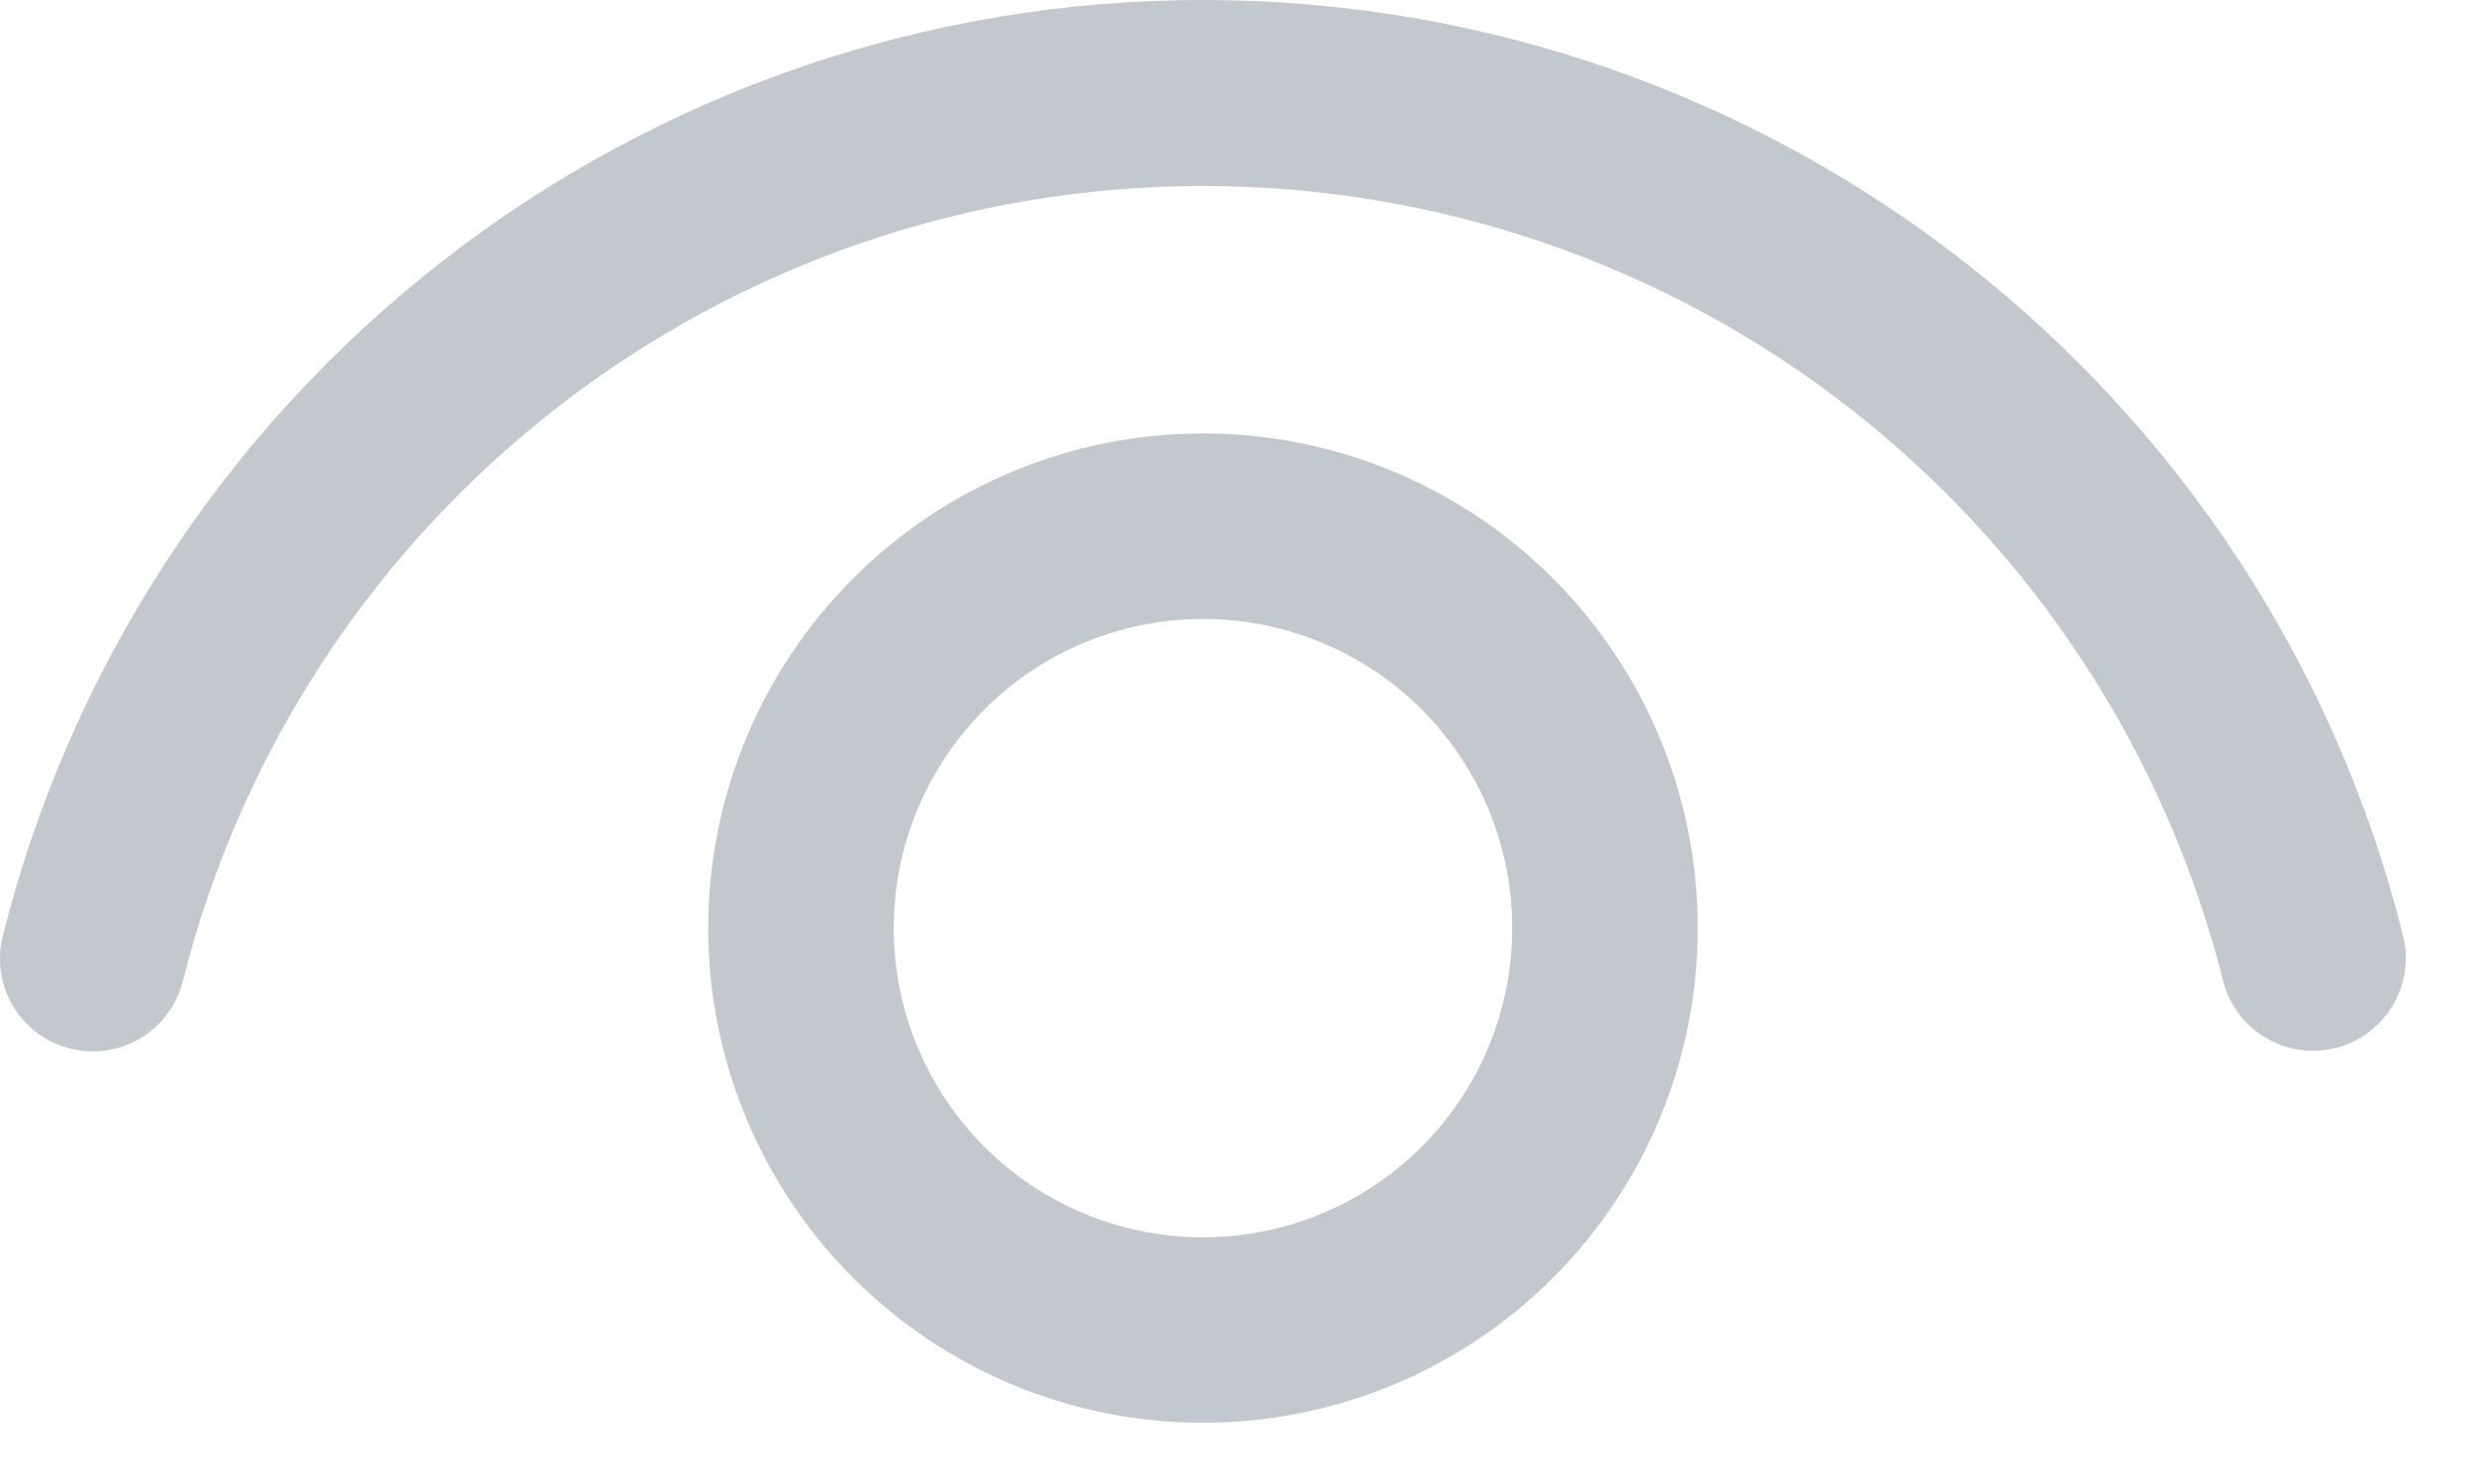 <svg width="20" height="12" viewBox="0 0 20 12" fill="none" xmlns="http://www.w3.org/2000/svg">
<g id="Group 1000005859">
<path id="Vector" d="M9.725 3.505C10.786 3.505 11.804 3.926 12.554 4.677C13.304 5.427 13.725 6.444 13.725 7.505C13.725 8.566 13.304 9.583 12.554 10.333C11.804 11.084 10.786 11.505 9.725 11.505C8.664 11.505 7.647 11.084 6.897 10.333C6.147 9.583 5.725 8.566 5.725 7.505C5.725 6.444 6.147 5.427 6.897 4.677C7.647 3.926 8.664 3.505 9.725 3.505ZM9.725 5.005C9.062 5.005 8.426 5.268 7.958 5.737C7.489 6.206 7.225 6.842 7.225 7.505C7.225 8.168 7.489 8.804 7.958 9.273C8.426 9.742 9.062 10.005 9.725 10.005C10.388 10.005 11.024 9.742 11.493 9.273C11.962 8.804 12.225 8.168 12.225 7.505C12.225 6.842 11.962 6.206 11.493 5.737C11.024 5.268 10.388 5.005 9.725 5.005ZM9.725 3.74842e-07C14.338 3.74842e-07 18.321 3.15 19.426 7.564C19.475 7.757 19.445 7.961 19.342 8.132C19.24 8.303 19.074 8.426 18.881 8.474C18.688 8.522 18.484 8.492 18.313 8.39C18.143 8.288 18.02 8.122 17.971 7.929C17.508 6.092 16.445 4.463 14.951 3.299C13.457 2.135 11.617 1.503 9.723 1.504C7.829 1.504 5.99 2.137 4.496 3.302C3.002 4.466 1.94 6.096 1.478 7.933C1.454 8.029 1.412 8.119 1.353 8.198C1.295 8.277 1.221 8.344 1.137 8.395C1.052 8.445 0.959 8.479 0.861 8.494C0.764 8.508 0.664 8.503 0.569 8.479C0.473 8.456 0.383 8.413 0.304 8.355C0.225 8.296 0.158 8.222 0.107 8.138C0.056 8.053 0.023 7.96 0.008 7.862C-0.006 7.765 -0.002 7.666 0.022 7.57C0.564 5.407 1.813 3.487 3.571 2.116C5.329 0.744 7.495 -0.001 9.725 3.74842e-07Z" fill="#697386" fill-opacity="0.4"/>
</g>
</svg>
